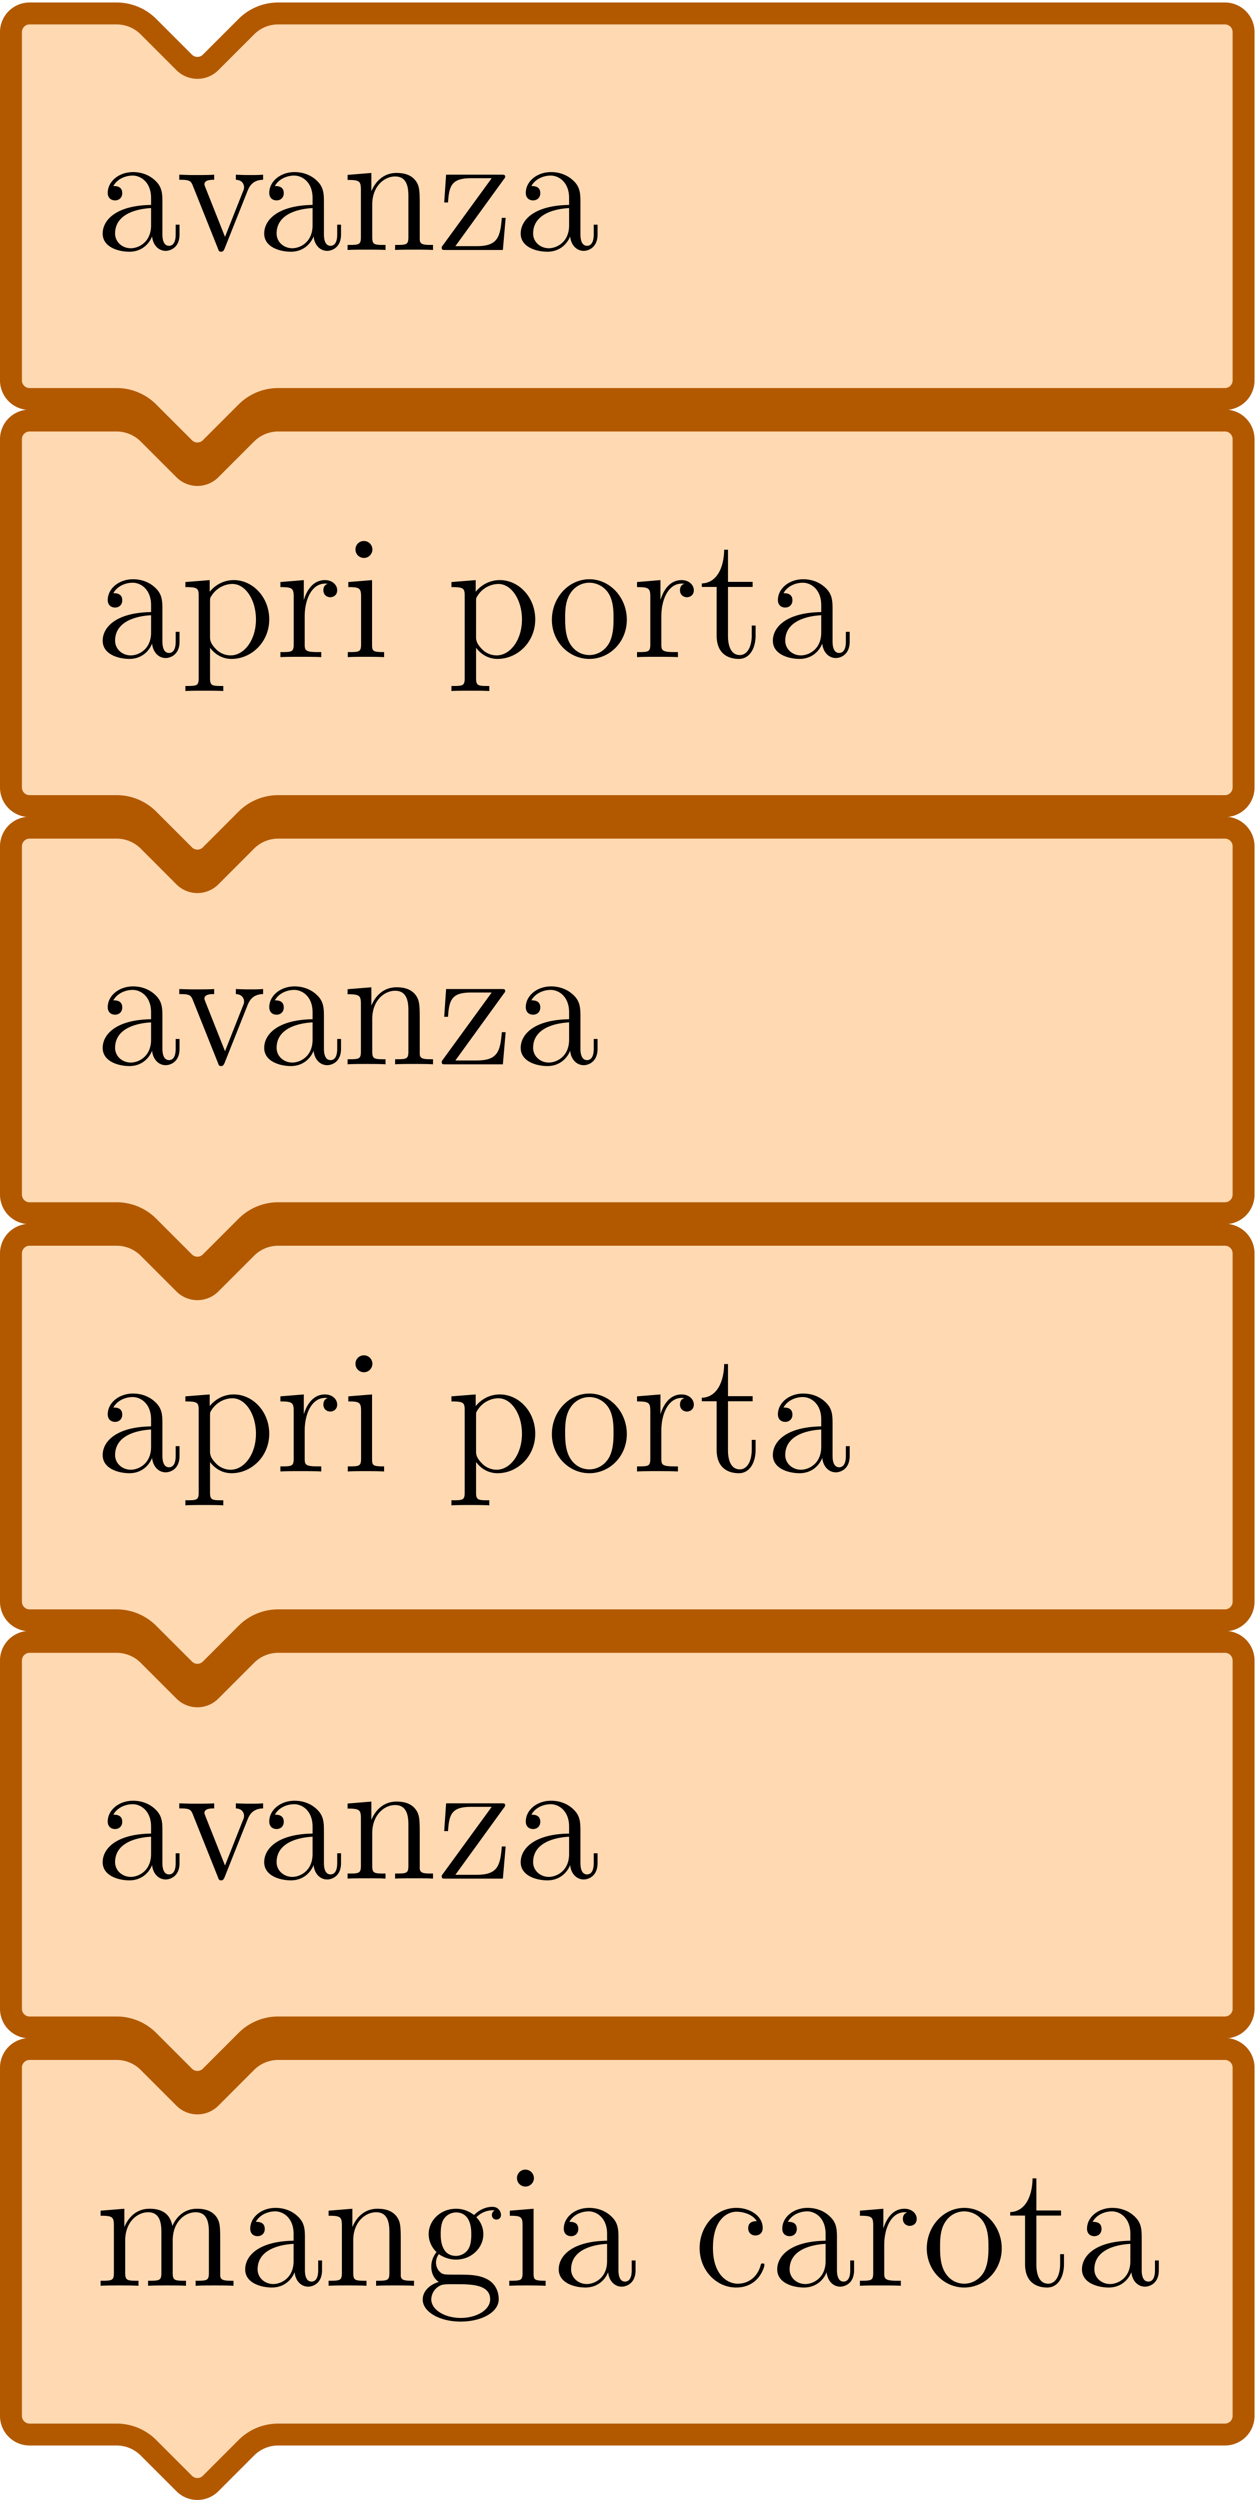 <svg xmlns="http://www.w3.org/2000/svg" width="172pt" height="456" viewBox="0 -342 172 342"><g id="page1"><path fill="#ffd9b2" d="M10.004-8.95h5.953c1.633 0 3.2.65 4.355 1.805l4.895 4.895c.996 1 2.613 1 3.61 0l4.894-4.895a6.16 6.16 0 0 1 4.355-1.804h129.547a2.55 2.55 0 0 0 2.551-2.551v-47.644a2.55 2.55 0 0 0-2.551-2.551H38.066a6.16 6.16 0 0 0-4.355 1.804l-4.895 4.895a2.553 2.553 0 0 1-3.609 0l-4.895-4.895a6.16 6.16 0 0 0-4.355-1.804H4.051a2.55 2.55 0 0 0-2.551 2.55V-11.5c0 1.41 1.14 2.55 2.55 2.55z"/><path fill="none" stroke="#b25900" stroke-linecap="round" stroke-linejoin="round" stroke-width="3" d="M10.004-8.95h5.953c1.633 0 3.2.65 4.355 1.805l4.895 4.895c.996 1 2.613 1 3.61 0l4.894-4.895a6.16 6.16 0 0 1 4.355-1.804h129.547a2.55 2.55 0 0 0 2.551-2.551v-47.644a2.55 2.55 0 0 0-2.551-2.551H38.066a6.16 6.16 0 0 0-4.355 1.804l-4.895 4.895a2.553 2.553 0 0 1-3.609 0l-4.895-4.895a6.16 6.16 0 0 0-4.355-1.804H4.051a2.55 2.55 0 0 0-2.551 2.55V-11.5c0 1.41 1.14 2.55 2.55 2.55z"/><path fill="#ffd9b2" d="M10.004-64.64h5.953c1.633 0 3.2.648 4.355 1.804l4.895 4.895a2.553 2.553 0 0 0 3.61 0l4.894-4.895a6.16 6.16 0 0 1 4.355-1.805h129.547a2.55 2.55 0 0 0 2.551-2.55v-47.649a2.55 2.55 0 0 0-2.551-2.551H38.066a6.18 6.18 0 0 0-4.355 1.805l-4.895 4.898a2.55 2.55 0 0 1-3.609 0l-4.895-4.898a6.18 6.18 0 0 0-4.355-1.805H4.051A2.55 2.55 0 0 0 1.5-114.84v47.649a2.55 2.55 0 0 0 2.55 2.55z"/><path fill="none" stroke="#b25900" stroke-linecap="round" stroke-linejoin="round" stroke-width="3" d="M10.004-64.64h5.953c1.633 0 3.2.648 4.355 1.804l4.895 4.895a2.553 2.553 0 0 0 3.61 0l4.894-4.895a6.16 6.16 0 0 1 4.355-1.805h129.547a2.55 2.55 0 0 0 2.551-2.55v-47.649a2.55 2.55 0 0 0-2.551-2.551H38.066a6.18 6.18 0 0 0-4.355 1.805l-4.895 4.898a2.55 2.55 0 0 1-3.609 0l-4.895-4.898a6.18 6.18 0 0 0-4.355-1.805H4.051A2.55 2.55 0 0 0 1.5-114.84v47.649a2.55 2.55 0 0 0 2.55 2.55z"/><path fill="#ffd9b2" d="M10.004-120.336h5.953c1.633 0 3.2.652 4.355 1.805l4.895 4.894c.996 1 2.613 1 3.61 0l4.894-4.894a6.17 6.17 0 0 1 4.355-1.805h129.547a2.55 2.55 0 0 0 2.551-2.551v-47.644a2.55 2.55 0 0 0-2.551-2.551H38.066a6.16 6.16 0 0 0-4.355 1.805l-4.895 4.894a2.554 2.554 0 0 1-3.609 0l-4.895-4.894a6.16 6.16 0 0 0-4.355-1.805H4.051a2.55 2.55 0 0 0-2.551 2.551v47.644a2.55 2.55 0 0 0 2.55 2.551z"/><path fill="none" stroke="#b25900" stroke-linecap="round" stroke-linejoin="round" stroke-width="3" d="M10.004-120.336h5.953c1.633 0 3.2.652 4.355 1.805l4.895 4.894c.996 1 2.613 1 3.61 0l4.894-4.894a6.17 6.17 0 0 1 4.355-1.805h129.547a2.55 2.55 0 0 0 2.551-2.551v-47.644a2.55 2.55 0 0 0-2.551-2.551H38.066a6.16 6.16 0 0 0-4.355 1.805l-4.895 4.894a2.554 2.554 0 0 1-3.609 0l-4.895-4.894a6.16 6.16 0 0 0-4.355-1.805H4.051a2.55 2.55 0 0 0-2.551 2.551v47.644a2.55 2.55 0 0 0 2.55 2.551z"/><path fill="#ffd9b2" d="M10.004-176.027h5.953c1.633 0 3.2.648 4.355 1.804l4.895 4.895a2.554 2.554 0 0 0 3.61 0l4.894-4.895a6.16 6.16 0 0 1 4.355-1.804h129.547a2.55 2.55 0 0 0 2.551-2.551v-47.645c0-1.41-1.141-2.55-2.551-2.55H38.066a6.17 6.17 0 0 0-4.355 1.8l-4.895 4.899a2.554 2.554 0 0 1-3.609 0l-4.895-4.899a6.17 6.17 0 0 0-4.355-1.8H4.051a2.55 2.55 0 0 0-2.551 2.55v47.645a2.55 2.55 0 0 0 2.55 2.551z"/><path fill="none" stroke="#b25900" stroke-linecap="round" stroke-linejoin="round" stroke-width="3" d="M10.004-176.027h5.953c1.633 0 3.2.648 4.355 1.804l4.895 4.895a2.554 2.554 0 0 0 3.61 0l4.894-4.895a6.16 6.16 0 0 1 4.355-1.804h129.547a2.55 2.55 0 0 0 2.551-2.551v-47.645c0-1.41-1.141-2.55-2.551-2.55H38.066a6.17 6.17 0 0 0-4.355 1.8l-4.895 4.899a2.554 2.554 0 0 1-3.609 0l-4.895-4.899a6.17 6.17 0 0 0-4.355-1.8H4.051a2.55 2.55 0 0 0-2.551 2.55v47.645a2.55 2.55 0 0 0 2.55 2.551z"/><path fill="#ffd9b2" d="M10.004-231.723h5.953c1.633 0 3.2.653 4.355 1.805l4.895 4.898a2.55 2.55 0 0 0 3.61 0l4.894-4.898a6.18 6.18 0 0 1 4.355-1.805h129.547c1.41 0 2.551-1.14 2.551-2.55v-47.645a2.55 2.55 0 0 0-2.551-2.551H38.066a6.16 6.16 0 0 0-4.355 1.805l-4.895 4.894a2.55 2.55 0 0 1-3.609 0l-4.895-4.894a6.16 6.16 0 0 0-4.355-1.805H4.051a2.55 2.55 0 0 0-2.551 2.551v47.645c0 1.41 1.14 2.55 2.55 2.55z"/><path fill="none" stroke="#b25900" stroke-linecap="round" stroke-linejoin="round" stroke-width="3" d="M10.004-231.723h5.953c1.633 0 3.2.653 4.355 1.805l4.895 4.898a2.55 2.55 0 0 0 3.61 0l4.894-4.898a6.18 6.18 0 0 1 4.355-1.805h129.547c1.41 0 2.551-1.14 2.551-2.55v-47.645a2.55 2.55 0 0 0-2.551-2.551H38.066a6.16 6.16 0 0 0-4.355 1.805l-4.895 4.894a2.55 2.55 0 0 1-3.609 0l-4.895-4.894a6.16 6.16 0 0 0-4.355-1.805H4.051a2.55 2.55 0 0 0-2.551 2.551v47.645c0 1.41 1.14 2.55 2.55 2.55z"/><path fill="#ffd9b2" d="M10.004-287.414h5.953c1.633 0 3.2.648 4.355 1.805l4.895 4.894a2.554 2.554 0 0 0 3.61 0l4.894-4.894a6.16 6.16 0 0 1 4.355-1.805h129.547a2.55 2.55 0 0 0 2.551-2.551v-47.644a2.55 2.55 0 0 0-2.551-2.551H38.066a6.16 6.16 0 0 0-4.355 1.805l-4.895 4.894a2.554 2.554 0 0 1-3.609 0l-4.895-4.894a6.16 6.16 0 0 0-4.355-1.805H4.051a2.55 2.55 0 0 0-2.551 2.551v47.644a2.55 2.55 0 0 0 2.55 2.551z"/><path fill="none" stroke="#b25900" stroke-linecap="round" stroke-linejoin="round" stroke-width="3" d="M10.004-287.414h5.953c1.633 0 3.2.648 4.355 1.805l4.895 4.894a2.554 2.554 0 0 0 3.61 0l4.894-4.894a6.16 6.16 0 0 1 4.355-1.805h129.547a2.55 2.55 0 0 0 2.551-2.551v-47.644a2.55 2.55 0 0 0-2.551-2.551H38.066a6.16 6.16 0 0 0-4.355 1.805l-4.895 4.894a2.554 2.554 0 0 1-3.609 0l-4.895-4.894a6.16 6.16 0 0 0-4.355-1.805H4.051a2.55 2.55 0 0 0-2.551 2.551v47.644a2.55 2.55 0 0 0 2.55 2.551z"/><path d="M30.133-35.105c0-2.223 0-2.895-.547-3.657-.695-.933-1.816-1.078-2.629-1.078-1.984 0-2.988 1.434-3.371 2.367-.336-1.84-1.625-2.367-3.129-2.367-2.32 0-3.227 1.985-3.418 2.465h-.023v-2.465l-3.25.266v.691c1.625 0 1.816.168 1.816 1.34v6.473c0 1.078-.262 1.078-1.816 1.078v.691c.62-.047 1.91-.047 2.578-.047.695 0 1.984 0 2.605.047v-.691c-1.527 0-1.816 0-1.816-1.078v-4.442c0-2.511 1.648-3.847 3.133-3.847 1.48 0 1.816 1.218 1.816 2.675v5.614c0 1.078-.266 1.078-1.816 1.078v.691c.62-.047 1.91-.047 2.578-.047.695 0 1.984 0 2.605.047v-.691c-1.527 0-1.816 0-1.816-1.078v-4.442c0-2.511 1.648-3.847 3.133-3.847 1.48 0 1.816 1.218 1.816 2.675v5.614c0 1.078-.266 1.078-1.816 1.078v.691c.62-.047 1.91-.047 2.578-.047.695 0 1.984 0 2.605.047v-.691c-1.195 0-1.793 0-1.816-.719zm11.59-.575c0-1.289 0-2.246-1.051-3.18-.836-.765-1.91-1.097-2.961-1.097-1.961 0-3.469 1.289-3.469 2.844 0 .691.457 1.027 1.008 1.027.57 0 .977-.406.977-.98 0-.98-.86-.98-1.22-.98.552-1.005 1.7-1.434 2.653-1.434 1.102 0 2.512.91 2.512 3.058v.957c-4.805.07-6.621 2.078-6.621 3.918 0 1.89 2.199 2.485 3.656 2.485 1.578 0 2.652-.954 3.105-2.102.098 1.125.836 1.984 1.868 1.984.5 0 1.886-.336 1.886-2.246v-1.34h-.527v1.34c0 1.363-.57 1.551-.906 1.551-.91 0-.91-1.266-.91-1.625zm-1.551 3.012c0 2.34-1.746 3.129-2.774 3.129-1.171 0-2.148-.86-2.148-2.008 0-3.152 4.063-3.441 4.922-3.488zm14.664-2.437c0-2.223 0-2.895-.55-3.657-.696-.933-1.817-1.078-2.63-1.078-2.32 0-3.226 1.985-3.418 2.465h-.023v-2.465l-3.25.266v.691c1.625 0 1.816.168 1.816 1.34v6.473c0 1.078-.261 1.078-1.816 1.078v.691c.62-.047 1.91-.047 2.582-.047.691 0 1.984 0 2.601.047v-.691c-1.527 0-1.812 0-1.812-1.078v-4.442c0-2.511 1.648-3.847 3.129-3.847 1.48 0 1.816 1.218 1.816 2.675v5.614c0 1.078-.265 1.078-1.816 1.078v.691c.62-.047 1.91-.047 2.582-.047.691 0 1.98 0 2.601.047v-.691c-1.195 0-1.789 0-1.812-.719zm5.207 1.48c1.125.742 2.082.742 2.344.742 2.148 0 3.75-1.625 3.75-3.469a3.25 3.25 0 0 0-.957-2.316c.933-.957 2.054-.957 2.175-.957.098 0 .215 0 .313.05-.238.095-.36.333-.36.598 0 .332.239.621.622.621.191 0 .62-.12.62-.644 0-.434-.335-1.102-1.171-1.102-1.242 0-2.176.766-2.508 1.125-.715-.55-1.555-.863-2.46-.863-2.153 0-3.755 1.625-3.755 3.465 0 1.363.836 2.25 1.078 2.46-.289.36-.718 1.056-.718 1.985 0 1.387.836 1.985 1.027 2.106-1.098.308-2.2 1.168-2.2 2.41 0 1.648 2.25 3.012 5.188 3.012 2.844 0 5.211-1.266 5.211-3.059 0-.598-.168-2.008-1.601-2.746-1.22-.621-2.414-.621-4.47-.621-1.46 0-1.624 0-2.054-.453-.242-.242-.457-.696-.457-1.196 0-.406.145-.812.383-1.148m2.367.238c-2.105 0-2.105-2.414-2.105-2.965 0-.43 0-1.406.406-2.054a2.05 2.05 0 0 1 1.676-.93c2.101 0 2.101 2.414 2.101 2.961 0 .43 0 1.41-.406 2.055a2.04 2.04 0 0 1-1.672.933m.645 8.485c-2.293 0-4.04-1.172-4.04-2.535 0-.188.047-1.122.958-1.743.527-.336.738-.336 2.414-.336 1.98 0 4.683 0 4.683 2.078 0 1.41-1.816 2.536-4.015 2.536M73.059-44.02c0-.62-.504-1.171-1.172-1.171-.621 0-1.145.504-1.145 1.148 0 .715.57 1.168 1.145 1.168.742 0 1.172-.621 1.172-1.145m-3.297 4.446v.691c1.527 0 1.742.145 1.742 1.313v6.5c0 1.078-.262 1.078-1.817 1.078v.691c.672-.047 1.817-.047 2.512-.047.262 0 1.649 0 2.461.047v-.691c-1.554 0-1.648-.121-1.648-1.051v-8.797zm14.863 3.894c0-1.289 0-2.246-1.05-3.18-.84-.765-1.915-1.097-2.966-1.097-1.96 0-3.465 1.289-3.465 2.844 0 .691.454 1.027 1.004 1.027.575 0 .98-.406.98-.98 0-.98-.862-.98-1.218-.98.55-1.005 1.696-1.434 2.653-1.434 1.097 0 2.507.91 2.507 3.058v.957c-4.804.07-6.617 2.078-6.617 3.918 0 1.89 2.195 2.485 3.656 2.485 1.575 0 2.653-.954 3.106-2.102.094 1.125.836 1.984 1.863 1.984.5 0 1.887-.336 1.887-2.246v-1.34h-.524v1.34c0 1.363-.574 1.551-.91 1.551-.906 0-.906-1.266-.906-1.625zm-1.555 3.012c0 2.34-1.742 3.129-2.773 3.129-1.168 0-2.149-.86-2.149-2.008 0-3.152 4.063-3.441 4.922-3.488zm20.481-5.472c-.285 0-1.172 0-1.172.976 0 .574.406.98.98.98.551 0 1.004-.332 1.004-1.027 0-1.602-1.672-2.746-3.609-2.746-2.793 0-5.02 2.484-5.02 5.496 0 3.059 2.297 5.398 4.996 5.398 3.157 0 3.872-2.867 3.872-3.082s-.168-.214-.239-.214c-.215 0-.242.07-.308.359-.528 1.695-1.821 2.414-3.11 2.414-1.457 0-3.39-1.266-3.39-4.898 0-3.97 2.03-4.95 3.222-4.95.911 0 2.227.36 2.774 1.293m10.972 2.461c0-1.289 0-2.246-1.05-3.18-.836-.765-1.91-1.097-2.965-1.097-1.957 0-3.465 1.289-3.465 2.844 0 .691.453 1.027 1.004 1.027.574 0 .98-.406.98-.98 0-.98-.859-.98-1.218-.98.55-1.005 1.699-1.434 2.652-1.434 1.102 0 2.508.91 2.508 3.058v.957c-4.801.07-6.617 2.078-6.617 3.918 0 1.89 2.199 2.485 3.656 2.485 1.578 0 2.652-.954 3.105-2.102.098 1.125.836 1.984 1.864 1.984.503 0 1.89-.336 1.89-2.246v-1.34h-.527v1.34c0 1.363-.574 1.551-.906 1.551-.911 0-.911-1.266-.911-1.625zm-1.554 3.012c0 2.34-1.742 3.129-2.77 3.129-1.172 0-2.152-.86-2.152-2.008 0-3.152 4.062-3.441 4.922-3.488zm8.023-2.199c0-2.32.953-4.492 2.793-4.492.192 0 .238 0 .336.023-.191.094-.574.238-.574.883 0 .695.551.957.933.957.477 0 .958-.313.958-.957 0-.715-.649-1.387-1.676-1.387-2.032 0-2.723 2.2-2.867 2.653h-.024v-2.653l-3.203.266v.691c1.625 0 1.816.168 1.816 1.34v6.473c0 1.078-.261 1.078-1.816 1.078v.691c.672-.047 1.984-.047 2.699-.047.649 0 2.344 0 2.895.047v-.691h-.481c-1.742 0-1.789-.266-1.789-1.125zm16.078.453c0-3.082-2.343-5.543-5.117-5.543-2.863 0-5.137 2.531-5.137 5.543 0 3.059 2.391 5.352 5.114 5.352 2.82 0 5.14-2.34 5.14-5.352m-5.117 4.828c-.883 0-1.957-.383-2.652-1.555-.645-1.074-.668-2.484-.668-3.488 0-.91 0-2.367.738-3.441a3.07 3.07 0 0 1 2.559-1.41c.933 0 1.937.43 2.582 1.363.742 1.097.742 2.605.742 3.488 0 .836 0 2.316-.621 3.441-.668 1.149-1.77 1.602-2.68 1.602m9.86-9.32h3.371v-.696h-3.371v-4.394h-.524c-.023 2.246-.883 4.539-3.059 4.613v.477h2.032v6.644c0 2.653 1.769 3.2 3.035 3.2 1.504 0 2.293-1.481 2.293-3.2v-1.363h-.527v1.313c0 1.722-.692 2.726-1.625 2.726-1.625 0-1.625-2.223-1.625-2.629zm14.41 3.226c0-1.289 0-2.246-1.051-3.18-.836-.765-1.91-1.097-2.961-1.097-1.961 0-3.469 1.289-3.469 2.844 0 .691.457 1.027 1.004 1.027.574 0 .981-.406.981-.98 0-.98-.86-.98-1.219-.98.551-1.005 1.699-1.434 2.652-1.434 1.102 0 2.512.91 2.512 3.058v.957c-4.805.07-6.621 2.078-6.621 3.918 0 1.89 2.199 2.485 3.656 2.485 1.578 0 2.652-.954 3.106-2.102.097 1.125.835 1.984 1.867 1.984.5 0 1.886-.336 1.886-2.246v-1.34h-.527v1.34c0 1.363-.57 1.551-.906 1.551-.91 0-.91-1.266-.91-1.625zm-1.551 3.012c0 2.34-1.746 3.129-2.774 3.129-1.171 0-2.152-.86-2.152-2.008 0-3.152 4.067-3.441 4.926-3.488zM22.223-91.379c0-1.293 0-2.246-1.051-3.18-.836-.765-1.91-1.097-2.961-1.097-1.961 0-3.469 1.289-3.469 2.844 0 .69.457 1.027 1.008 1.027.57 0 .977-.406.977-.98 0-.981-.86-.981-1.22-.981.552-1.004 1.7-1.434 2.653-1.434 1.102 0 2.512.907 2.512 3.059v.957c-4.805.07-6.621 2.078-6.621 3.918 0 1.887 2.199 2.484 3.656 2.484 1.578 0 2.652-.957 3.105-2.101.098 1.12.836 1.98 1.868 1.98.5 0 1.886-.332 1.886-2.242v-1.34h-.527v1.34c0 1.36-.57 1.55-.906 1.55-.91 0-.91-1.265-.91-1.624zm-1.551 3.012c0 2.34-1.746 3.129-2.774 3.129-1.171 0-2.148-.864-2.148-2.008 0-3.152 4.063-3.442 4.922-3.488zm13.18-4.664c.214-.524.62-1.551 2.148-1.575v-.695c-.691.051-1.027.051-1.766.051-.504 0-.863 0-1.96-.05v.694c1.003.047 1.12.762 1.12 1.028 0 .215-.046.336-.167.621l-2.438 6.164-2.676-6.738c-.117-.336-.14-.336-.14-.453 0-.622.906-.622 1.336-.622v-.695c-.598.051-1.84.051-2.485.051-.789 0-.836 0-2.293-.05v.694c1.336 0 1.578.094 1.864.837l3.418 8.554c.117.332.164.453.453.453.168 0 .312-.047.476-.453zm10.472 1.652c0-1.293 0-2.246-1.05-3.18-.837-.765-1.915-1.097-2.965-1.097-1.957 0-3.465 1.289-3.465 2.844 0 .69.453 1.027 1.004 1.027.574 0 .98-.406.98-.98 0-.981-.86-.981-1.219-.981.551-1.004 1.696-1.434 2.653-1.434 1.097 0 2.508.907 2.508 3.059v.957c-4.801.07-6.618 2.078-6.618 3.918 0 1.887 2.2 2.484 3.657 2.484 1.574 0 2.652-.957 3.105-2.101.094 1.12.836 1.98 1.863 1.98.504 0 1.887-.332 1.887-2.242v-1.34h-.523v1.34c0 1.36-.575 1.55-.907 1.55-.91 0-.91-1.265-.91-1.624zm-1.554 3.012c0 2.34-1.743 3.129-2.77 3.129-1.172 0-2.152-.864-2.152-2.008 0-3.152 4.062-3.442 4.922-3.488zm14.664-2.438c0-2.226 0-2.894-.551-3.656-.692-.933-1.813-1.078-2.625-1.078-2.32 0-3.227 1.984-3.418 2.46h-.028v-2.46l-3.25.266v.691c1.626 0 1.82.168 1.82 1.34v6.473c0 1.074-.265 1.074-1.82 1.074V-85c.626-.047 1.915-.047 2.583-.047.695 0 1.984 0 2.605.047v-.695c-1.531 0-1.816 0-1.816-1.075v-4.44c0-2.513 1.648-3.853 3.129-3.853 1.484 0 1.82 1.22 1.82 2.68v5.614c0 1.074-.266 1.074-1.82 1.074V-85c.624-.047 1.914-.047 2.581-.047.696 0 1.985 0 2.606.047v-.695c-1.195 0-1.793 0-1.816-.715zm11.472-3.824c.215-.265.215-.312.215-.406 0-.266-.168-.266-.574-.266h-7.504l-.262 3.801h.524c.144-2.437.597-3.32 3.203-3.32h2.773l-6.836 9.39c0 .43.047.43.575.43h7.789l.382-4.398h-.527c-.215 2.726-.621 3.875-3.465 3.875h-2.89zm10.516 3.25c0-1.293 0-2.246-1.047-3.18-.84-.765-1.914-1.097-2.965-1.097-1.96 0-3.465 1.289-3.465 2.844 0 .69.453 1.027 1.004 1.027.574 0 .98-.406.98-.98 0-.981-.863-.981-1.218-.981.547-1.004 1.695-1.434 2.648-1.434 1.102 0 2.512.907 2.512 3.059v.957c-4.805.07-6.621 2.078-6.621 3.918 0 1.887 2.2 2.484 3.656 2.484 1.578 0 2.656-.957 3.11-2.101.093 1.12.836 1.98 1.863 1.98.5 0 1.887-.332 1.887-2.242v-1.34h-.524v1.34c0 1.36-.574 1.55-.91 1.55-.91 0-.91-1.265-.91-1.624zm-1.55 3.012c0 2.34-1.747 3.129-2.774 3.129-1.168 0-2.149-.864-2.149-2.008 0-3.152 4.063-3.442 4.922-3.488zm-55.649-58.711c0-1.293 0-2.25-1.051-3.18-.836-.765-1.91-1.101-2.961-1.101-1.961 0-3.469 1.293-3.469 2.843 0 .696.457 1.032 1.008 1.032.57 0 .977-.407.977-.985 0-.976-.86-.976-1.22-.976.552-1.004 1.7-1.434 2.653-1.434 1.102 0 2.512.906 2.512 3.059v.953c-4.805.074-6.621 2.082-6.621 3.922 0 1.886 2.199 2.484 3.656 2.484 1.578 0 2.652-.957 3.105-2.102.098 1.122.836 1.981 1.868 1.981.5 0 1.886-.332 1.886-2.246v-1.336h-.527v1.336c0 1.363-.57 1.555-.906 1.555-.91 0-.91-1.266-.91-1.625zm-1.551 3.008c0 2.343-1.746 3.132-2.774 3.132-1.171 0-2.148-.863-2.148-2.007 0-3.157 4.063-3.442 4.922-3.493zm9.883 7.312c-1.532 0-1.817 0-1.817-1.074v-4.16c.43.597 1.41 1.531 2.942 1.531 2.746 0 5.16-2.32 5.16-5.398 0-3.039-2.246-5.379-4.852-5.379-2.101 0-3.226 1.504-3.297 1.601v-1.601l-3.324.261v.696c1.676 0 1.82.164 1.82 1.218v11.231c0 1.074-.265 1.074-1.82 1.074v.695c.625-.05 1.914-.05 2.582-.05.692 0 1.985 0 2.606.05zm-1.817-11.566c0-.453 0-.477.262-.86.719-1.074 1.89-1.531 2.797-1.531 1.793 0 3.226 2.176 3.226 4.856 0 2.839-1.625 4.921-3.464 4.921a2.8 2.8 0 0 1-1.91-.765c-.551-.551-.91-1.027-.91-1.695zm12.953 2.058c0-2.32.957-4.496 2.793-4.496.196 0 .243 0 .336.028-.191.093-.57.238-.57.882 0 .692.547.954.93.954.476 0 .957-.309.957-.954 0-.718-.645-1.386-1.676-1.386-2.031 0-2.723 2.199-2.867 2.652h-.024v-2.652l-3.203.261v.696c1.625 0 1.82.164 1.82 1.336v6.476c0 1.074-.265 1.074-1.82 1.074v.696c.672-.047 1.985-.047 2.703-.047.645 0 2.34 0 2.89.047v-.696h-.476c-1.746 0-1.793-.261-1.793-1.121zm9.266-9.156c0-.621-.5-1.168-1.168-1.168-.625 0-1.148.5-1.148 1.145 0 .718.574 1.172 1.148 1.172.738 0 1.168-.622 1.168-1.149m-3.297 4.445v.696c1.528 0 1.746.14 1.746 1.312v6.5c0 1.074-.265 1.074-1.816 1.074v.696c.668-.047 1.816-.047 2.508-.047.261 0 1.648 0 2.46.047v-.696c-1.55 0-1.648-.117-1.648-1.05v-8.793zm19.293 14.219c-1.527 0-1.812 0-1.812-1.074v-4.16c.43.597 1.406 1.531 2.937 1.531 2.75 0 5.16-2.32 5.16-5.398 0-3.039-2.246-5.379-4.847-5.379-2.106 0-3.227 1.504-3.301 1.601v-1.601l-3.32.261v.696c1.671 0 1.816.164 1.816 1.218v11.231c0 1.074-.266 1.074-1.816 1.074v.695c.62-.05 1.91-.05 2.582-.05.691 0 1.98 0 2.601.05zm-1.812-11.566c0-.453 0-.477.261-.86.715-1.074 1.887-1.531 2.793-1.531 1.793 0 3.227 2.176 3.227 4.856 0 2.839-1.625 4.921-3.465 4.921a2.82 2.82 0 0 1-1.91-.765c-.55-.551-.906-1.027-.906-1.695zm20.629 2.511c0-3.085-2.344-5.546-5.114-5.546-2.867 0-5.14 2.535-5.14 5.546 0 3.059 2.39 5.352 5.117 5.352 2.816 0 5.136-2.344 5.136-5.352m-5.114 4.825c-.887 0-1.96-.379-2.656-1.551-.644-1.078-.668-2.484-.668-3.492 0-.907 0-2.364.742-3.438a3.06 3.06 0 0 1 2.559-1.41c.93 0 1.933.43 2.578 1.363.742 1.098.742 2.602.742 3.485 0 .84 0 2.32-.621 3.441-.668 1.149-1.77 1.602-2.676 1.602m9.837-5.278c0-2.32.953-4.496 2.793-4.496.192 0 .238 0 .336.028-.191.093-.574.238-.574.882 0 .692.55.954.934.954.476 0 .957-.309.957-.954 0-.718-.649-1.386-1.676-1.386-2.031 0-2.723 2.199-2.868 2.652h-.023v-2.652l-3.203.261v.696c1.625 0 1.816.164 1.816 1.336v6.476c0 1.074-.261 1.074-1.816 1.074v.696c.668-.047 1.984-.047 2.7-.047.648 0 2.343 0 2.894.047v-.696h-.48c-1.743 0-1.79-.261-1.79-1.121zm9.121-4.039h3.371V-151h-3.37v-4.398h-.524c-.024 2.25-.887 4.543-3.059 4.613v.48h2.031v6.641c0 2.652 1.766 3.203 3.036 3.203 1.504 0 2.293-1.48 2.293-3.203v-1.359h-.528v1.312c0 1.719-.691 2.723-1.625 2.723-1.625 0-1.625-2.223-1.625-2.629zm14.309 3.227c0-1.293 0-2.25-1.051-3.18-.836-.765-1.91-1.101-2.961-1.101-1.961 0-3.465 1.293-3.465 2.843 0 .696.453 1.032 1.004 1.032.574 0 .981-.407.981-.985 0-.976-.864-.976-1.219-.976.547-1.004 1.695-1.434 2.648-1.434 1.102 0 2.512.906 2.512 3.059v.953c-4.805.074-6.617 2.082-6.617 3.922 0 1.886 2.195 2.484 3.652 2.484 1.578 0 2.657-.957 3.11-2.102.093 1.122.836 1.981 1.863 1.981.5 0 1.887-.332 1.887-2.246v-1.336h-.524v1.336c0 1.363-.574 1.555-.91 1.555-.91 0-.91-1.266-.91-1.625zm-1.551 3.008c0 2.343-1.742 3.132-2.773 3.132-1.168 0-2.149-.863-2.149-2.007 0-3.157 4.063-3.442 4.922-3.493zm-90.148-58.711c0-1.289 0-2.246-1.051-3.18-.836-.762-1.91-1.098-2.961-1.098-1.961 0-3.469 1.293-3.469 2.844 0 .692.457 1.027 1.008 1.027.57 0 .977-.406.977-.98 0-.98-.86-.98-1.22-.98.552-1 1.7-1.43 2.653-1.43 1.102 0 2.512.906 2.512 3.055v.957c-4.805.074-6.621 2.082-6.621 3.918 0 1.89 2.199 2.488 3.656 2.488 1.578 0 2.652-.957 3.105-2.106.098 1.125.836 1.985 1.868 1.985.5 0 1.886-.336 1.886-2.246v-1.34h-.527v1.34c0 1.363-.57 1.554-.906 1.554-.91 0-.91-1.269-.91-1.625zm-1.551 3.011c0 2.34-1.746 3.129-2.774 3.129-1.171 0-2.148-.859-2.148-2.007 0-3.153 4.063-3.442 4.922-3.489zm13.18-4.66c.214-.523.62-1.554 2.148-1.578v-.691c-.691.047-1.027.047-1.766.047-.504 0-.863 0-1.96-.047v.691c1.003.047 1.12.766 1.12 1.028 0 .214-.046.335-.167.621l-2.438 6.168-2.676-6.739c-.117-.336-.14-.336-.14-.457 0-.621.906-.621 1.336-.621v-.691c-.598.047-1.84.047-2.485.047-.789 0-.836 0-2.293-.047v.691c1.336 0 1.578.098 1.864.836l3.418 8.555c.117.336.164.457.453.457.168 0 .312-.051.476-.457zm10.472 1.649c0-1.289 0-2.246-1.05-3.18-.837-.762-1.915-1.098-2.965-1.098-1.957 0-3.465 1.293-3.465 2.844 0 .692.453 1.027 1.004 1.027.574 0 .98-.406.98-.98 0-.98-.86-.98-1.219-.98.551-1 1.696-1.43 2.653-1.43 1.097 0 2.508.906 2.508 3.055v.957c-4.801.074-6.618 2.082-6.618 3.918 0 1.89 2.2 2.488 3.657 2.488 1.574 0 2.652-.957 3.105-2.106.094 1.125.836 1.985 1.863 1.985.504 0 1.887-.336 1.887-2.246v-1.34h-.523v1.34c0 1.363-.575 1.554-.907 1.554-.91 0-.91-1.269-.91-1.625zm-1.554 3.011c0 2.34-1.743 3.129-2.77 3.129-1.172 0-2.152-.859-2.152-2.007 0-3.153 4.062-3.442 4.922-3.489zm14.664-2.437c0-2.223 0-2.891-.551-3.656-.692-.934-1.813-1.075-2.625-1.075-2.32 0-3.227 1.985-3.418 2.461h-.028v-2.461l-3.25.262v.692c1.626 0 1.82.168 1.82 1.339v6.477c0 1.074-.265 1.074-1.82 1.074v.696c.626-.051 1.915-.051 2.583-.051.695 0 1.984 0 2.605.051v-.696c-1.531 0-1.816 0-1.816-1.074v-4.445c0-2.508 1.648-3.848 3.129-3.848 1.484 0 1.82 1.219 1.82 2.676v5.617c0 1.074-.266 1.074-1.82 1.074v.696c.624-.051 1.914-.051 2.581-.051.696 0 1.985 0 2.606.051v-.696c-1.195 0-1.793 0-1.816-.715zm11.472-3.824c.215-.262.215-.309.215-.407 0-.261-.168-.261-.574-.261h-7.504l-.262 3.801h.524c.144-2.442.597-3.325 3.203-3.325h2.773l-6.836 9.395c0 .43.047.43.575.43h7.789l.382-4.399h-.527c-.215 2.723-.621 3.871-3.465 3.871h-2.89zm10.516 3.25c0-1.289 0-2.246-1.047-3.18-.84-.762-1.914-1.098-2.965-1.098-1.96 0-3.465 1.293-3.465 2.844 0 .692.453 1.027 1.004 1.027.574 0 .98-.406.98-.98 0-.98-.863-.98-1.218-.98.547-1 1.695-1.43 2.648-1.43 1.102 0 2.512.906 2.512 3.055v.957c-4.805.074-6.621 2.082-6.621 3.918 0 1.89 2.2 2.488 3.656 2.488 1.578 0 2.656-.957 3.11-2.106.093 1.125.836 1.985 1.863 1.985.5 0 1.887-.336 1.887-2.246v-1.34h-.524v1.34c0 1.363-.574 1.554-.91 1.554-.91 0-.91-1.269-.91-1.625zm-1.55 3.011c0 2.34-1.747 3.129-2.774 3.129-1.168 0-2.149-.859-2.149-2.007 0-3.153 4.063-3.442 4.922-3.489zm-55.649-58.71c0-1.29 0-2.247-1.051-3.18-.836-.762-1.91-1.098-2.961-1.098-1.961 0-3.469 1.289-3.469 2.844 0 .691.457 1.027 1.008 1.027.57 0 .977-.406.977-.98 0-.981-.86-.981-1.22-.981.552-1.004 1.7-1.433 2.653-1.433 1.102 0 2.512.91 2.512 3.058v.957c-4.805.071-6.621 2.078-6.621 3.918 0 1.891 2.199 2.489 3.656 2.489 1.578 0 2.652-.957 3.105-2.106.098 1.125.836 1.985 1.868 1.985.5 0 1.886-.336 1.886-2.247v-1.339h-.527v1.339c0 1.364-.57 1.555-.906 1.555-.91 0-.91-1.269-.91-1.625zm-1.551 3.011c0 2.34-1.746 3.129-2.774 3.129-1.171 0-2.148-.859-2.148-2.008 0-3.152 4.063-3.441 4.922-3.488zm9.883 7.313c-1.532 0-1.817 0-1.817-1.078v-4.157c.43.598 1.41 1.532 2.942 1.532 2.746 0 5.16-2.321 5.16-5.403 0-3.035-2.246-5.379-4.852-5.379-2.101 0-3.226 1.508-3.297 1.602v-1.602l-3.324.266v.691c1.676 0 1.82.168 1.82 1.219v11.231c0 1.078-.265 1.078-1.82 1.078v.691c.625-.047 1.914-.047 2.582-.047.692 0 1.985 0 2.606.047zm-1.817-11.567c0-.453 0-.48.262-.859.719-1.078 1.89-1.531 2.797-1.531 1.793 0 3.226 2.175 3.226 4.851 0 2.844-1.625 4.922-3.464 4.922a2.8 2.8 0 0 1-1.91-.762c-.551-.55-.91-1.031-.91-1.699zm12.953 2.055c0-2.316.957-4.492 2.793-4.492.196 0 .243 0 .336.023-.191.098-.57.239-.57.883 0 .695.547.957.93.957.476 0 .957-.312.957-.957 0-.715-.645-1.387-1.676-1.387-2.031 0-2.723 2.2-2.867 2.657h-.024v-2.657l-3.203.266v.691c1.625 0 1.82.168 1.82 1.34v6.477c0 1.074-.265 1.074-1.82 1.074v.691c.672-.046 1.985-.046 2.703-.046.645 0 2.34 0 2.89.046v-.691h-.476c-1.746 0-1.793-.262-1.793-1.121zm9.266-9.152c0-.621-.5-1.172-1.168-1.172-.625 0-1.148.504-1.148 1.148 0 .715.574 1.172 1.148 1.172.738 0 1.168-.625 1.168-1.148m-3.297 4.445v.691c1.528 0 1.746.145 1.746 1.317v6.5c0 1.074-.265 1.074-1.816 1.074v.691c.668-.046 1.816-.046 2.508-.046.261 0 1.648 0 2.46.046v-.691c-1.55 0-1.648-.121-1.648-1.051v-8.797zm19.293 14.219c-1.527 0-1.812 0-1.812-1.078v-4.157c.43.598 1.406 1.532 2.937 1.532 2.75 0 5.16-2.321 5.16-5.403 0-3.035-2.246-5.379-4.847-5.379-2.106 0-3.227 1.508-3.301 1.602v-1.602l-3.32.266v.691c1.671 0 1.816.168 1.816 1.219v11.231c0 1.078-.266 1.078-1.816 1.078v.691c.62-.047 1.91-.047 2.582-.047.691 0 1.98 0 2.601.047zm-1.812-11.567c0-.453 0-.48.261-.859a3.44 3.44 0 0 1 2.793-1.531c1.793 0 3.227 2.175 3.227 4.851 0 2.844-1.625 4.922-3.465 4.922a2.8 2.8 0 0 1-1.91-.762c-.55-.55-.906-1.031-.906-1.699zm20.629 2.508c0-3.082-2.344-5.543-5.114-5.543-2.867 0-5.14 2.531-5.14 5.543 0 3.059 2.39 5.356 5.117 5.356 2.816 0 5.136-2.344 5.136-5.356m-5.114 4.828c-.887 0-1.96-.383-2.656-1.554-.644-1.075-.668-2.485-.668-3.489 0-.91 0-2.367.742-3.441a3.06 3.06 0 0 1 2.559-1.41c.93 0 1.933.429 2.578 1.363.742 1.098.742 2.605.742 3.488 0 .836 0 2.321-.621 3.442-.668 1.148-1.77 1.601-2.676 1.601m9.837-5.281c0-2.316.953-4.492 2.793-4.492.192 0 .238 0 .336.023-.191.098-.574.239-.574.883 0 .695.55.957.934.957.476 0 .957-.312.957-.957 0-.715-.649-1.387-1.676-1.387-2.031 0-2.723 2.2-2.868 2.657h-.023v-2.657l-3.203.266v.691c1.625 0 1.816.168 1.816 1.34v6.477c0 1.074-.261 1.074-1.816 1.074v.691c.668-.046 1.984-.046 2.7-.046.648 0 2.343 0 2.894.046v-.691h-.48c-1.743 0-1.79-.262-1.79-1.121zm9.121-4.039h3.371v-.691h-3.37v-4.399h-.524c-.024 2.246-.887 4.539-3.059 4.613v.477h2.031v6.644c0 2.653 1.766 3.204 3.036 3.204 1.504 0 2.293-1.485 2.293-3.204v-1.363h-.528v1.317c0 1.718-.691 2.722-1.625 2.722-1.625 0-1.625-2.222-1.625-2.629zm14.309 3.227c0-1.29 0-2.247-1.051-3.18-.836-.762-1.91-1.098-2.961-1.098-1.961 0-3.465 1.289-3.465 2.844 0 .691.453 1.027 1.004 1.027.574 0 .981-.406.981-.98 0-.981-.864-.981-1.219-.981.547-1.004 1.695-1.433 2.648-1.433 1.102 0 2.512.91 2.512 3.058v.957c-4.805.071-6.617 2.078-6.617 3.918 0 1.891 2.195 2.489 3.652 2.489 1.578 0 2.657-.957 3.11-2.106.093 1.125.836 1.985 1.863 1.985.5 0 1.887-.336 1.887-2.247v-1.339h-.524v1.339c0 1.364-.574 1.555-.91 1.555-.91 0-.91-1.269-.91-1.625zm-1.551 3.011c0 2.34-1.742 3.129-2.773 3.129-1.168 0-2.149-.859-2.149-2.008 0-3.152 4.063-3.441 4.922-3.488zM22.223-314.18c0-1.289 0-2.246-1.051-3.179-.836-.762-1.91-1.098-2.961-1.098-1.961 0-3.469 1.289-3.469 2.844 0 .691.457 1.027 1.008 1.027.57 0 .977-.406.977-.98 0-.981-.86-.981-1.22-.981.552-1.004 1.7-1.433 2.653-1.433 1.102 0 2.512.91 2.512 3.058v.957c-4.805.07-6.621 2.078-6.621 3.918 0 1.891 2.199 2.484 3.656 2.484 1.578 0 2.652-.953 3.105-2.101.098 1.125.836 1.984 1.868 1.984.5 0 1.886-.336 1.886-2.246v-1.34h-.527v1.34c0 1.363-.57 1.555-.906 1.555-.91 0-.91-1.27-.91-1.625zm-1.551 3.012c0 2.34-1.746 3.129-2.774 3.129-1.171 0-2.148-.859-2.148-2.008 0-3.152 4.063-3.441 4.922-3.488zm13.18-4.66c.214-.527.62-1.555 2.148-1.578v-.696c-.691.051-1.027.051-1.766.051-.504 0-.863 0-1.96-.051v.696c1.003.047 1.12.765 1.12 1.027 0 .215-.046.336-.167.621l-2.438 6.164-2.676-6.738c-.117-.332-.14-.332-.14-.453 0-.621.906-.621 1.336-.621v-.696c-.598.051-1.84.051-2.485.051-.789 0-.836 0-2.293-.051v.696c1.336 0 1.578.093 1.864.836l3.418 8.554c.117.336.164.453.453.453.168 0 .312-.046.476-.453zm10.472 1.648c0-1.289 0-2.246-1.05-3.179-.837-.762-1.915-1.098-2.965-1.098-1.957 0-3.465 1.289-3.465 2.844 0 .691.453 1.027 1.004 1.027.574 0 .98-.406.98-.98 0-.981-.86-.981-1.219-.981.551-1.004 1.696-1.433 2.653-1.433 1.097 0 2.508.91 2.508 3.058v.957c-4.801.07-6.618 2.078-6.618 3.918 0 1.891 2.2 2.484 3.657 2.484 1.574 0 2.652-.953 3.105-2.101.094 1.125.836 1.984 1.863 1.984.504 0 1.887-.336 1.887-2.246v-1.34h-.523v1.34c0 1.363-.575 1.555-.907 1.555-.91 0-.91-1.27-.91-1.625zm-1.554 3.012c0 2.34-1.743 3.129-2.77 3.129-1.172 0-2.152-.859-2.152-2.008 0-3.152 4.062-3.441 4.922-3.488zm14.664-2.437c0-2.223 0-2.891-.551-3.657-.692-.933-1.813-1.078-2.625-1.078-2.32 0-3.227 1.985-3.418 2.461h-.028v-2.461l-3.25.266v.691c1.626 0 1.82.168 1.82 1.34v6.473c0 1.078-.265 1.078-1.82 1.078v.691c.626-.047 1.915-.047 2.583-.047.695 0 1.984 0 2.605.047v-.691c-1.531 0-1.816 0-1.816-1.078v-4.442c0-2.511 1.648-3.847 3.129-3.847 1.484 0 1.82 1.218 1.82 2.675v5.614c0 1.078-.266 1.078-1.82 1.078v.691c.624-.047 1.914-.047 2.581-.047.696 0 1.985 0 2.606.047v-.691c-1.195 0-1.793 0-1.816-.719zm11.472-3.825c.215-.265.215-.312.215-.406 0-.266-.168-.266-.574-.266h-7.504l-.262 3.801h.524c.144-2.437.597-3.32 3.203-3.32h2.773l-6.836 9.391c0 .429.047.429.575.429h7.789l.382-4.394h-.527c-.215 2.722-.621 3.871-3.465 3.871h-2.89zm10.516 3.25c0-1.289 0-2.246-1.047-3.179-.84-.762-1.914-1.098-2.965-1.098-1.96 0-3.465 1.289-3.465 2.844 0 .691.453 1.027 1.004 1.027.574 0 .98-.406.98-.98 0-.981-.863-.981-1.218-.981.547-1.004 1.695-1.433 2.648-1.433 1.102 0 2.512.91 2.512 3.058v.957c-4.805.07-6.621 2.078-6.621 3.918 0 1.891 2.2 2.484 3.656 2.484 1.578 0 2.656-.953 3.11-2.101.093 1.125.836 1.984 1.863 1.984.5 0 1.887-.336 1.887-2.246v-1.34h-.524v1.34c0 1.363-.574 1.555-.91 1.555-.91 0-.91-1.27-.91-1.625zm-1.55 3.012c0 2.34-1.747 3.129-2.774 3.129-1.168 0-2.149-.859-2.149-2.008 0-3.152 4.063-3.441 4.922-3.488z"/></g></svg>